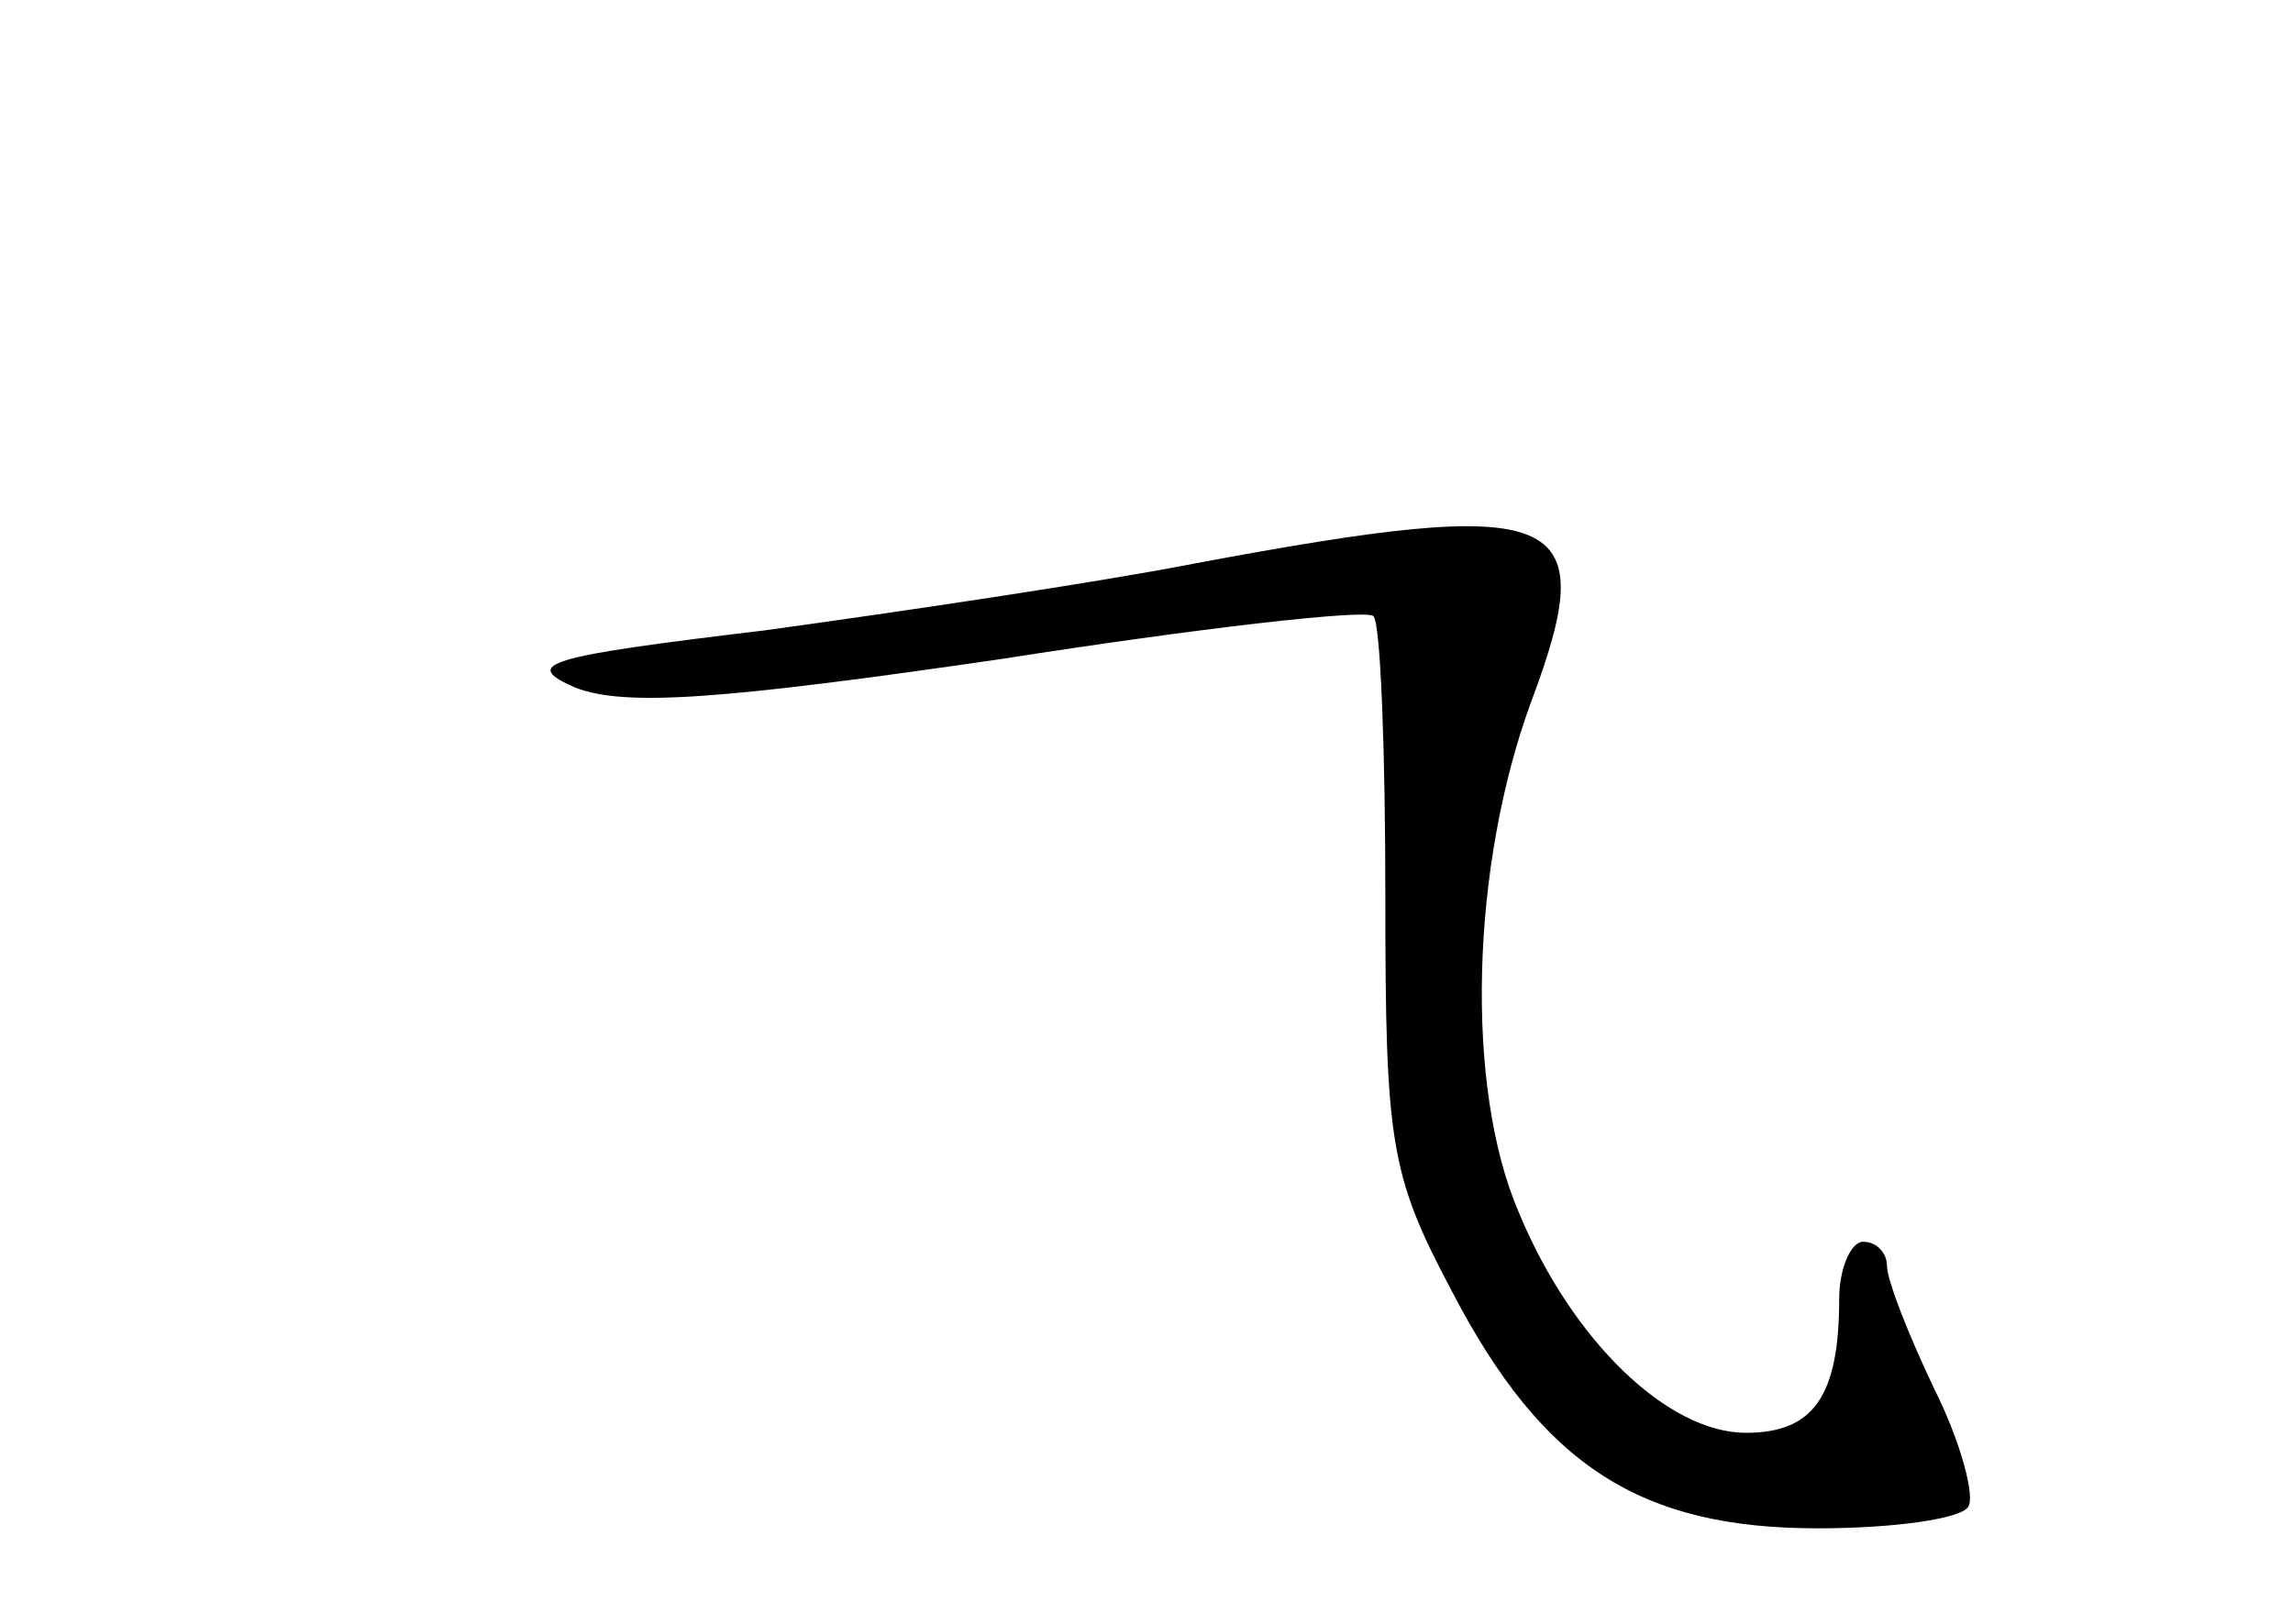 <?xml version="1.0" standalone="no"?>
<!DOCTYPE svg PUBLIC "-//W3C//DTD SVG 20010904//EN"
 "http://www.w3.org/TR/2001/REC-SVG-20010904/DTD/svg10.dtd">
<svg version="1.0" xmlns="http://www.w3.org/2000/svg"
 width="96pt" height="68pt" viewBox="0 0 96 68"
 preserveAspectRatio="xMidYMid meet">
<g transform="translate(0,68) scale(0.1,-0.1)"
fill="#000000" stroke="none">
<path d="M500 444 c-41 -8 -122 -20 -180 -28 -92 -11 -102 -14 -79 -24 21 -8
61 -5 178 12 83 13 153 21 156 18 3 -3 5 -56 5 -118 0 -103 2 -116 28 -165 38
-73 79 -99 153 -99 32 0 60 4 63 9 3 4 -3 27 -14 49 -11 23 -20 46 -20 52 0 5
-4 10 -10 10 -5 0 -10 -11 -10 -24 0 -41 -11 -56 -39 -56 -33 0 -73 39 -95 92
-23 53 -20 146 5 214 30 80 14 87 -141 58z"/>
</g>
</svg>
